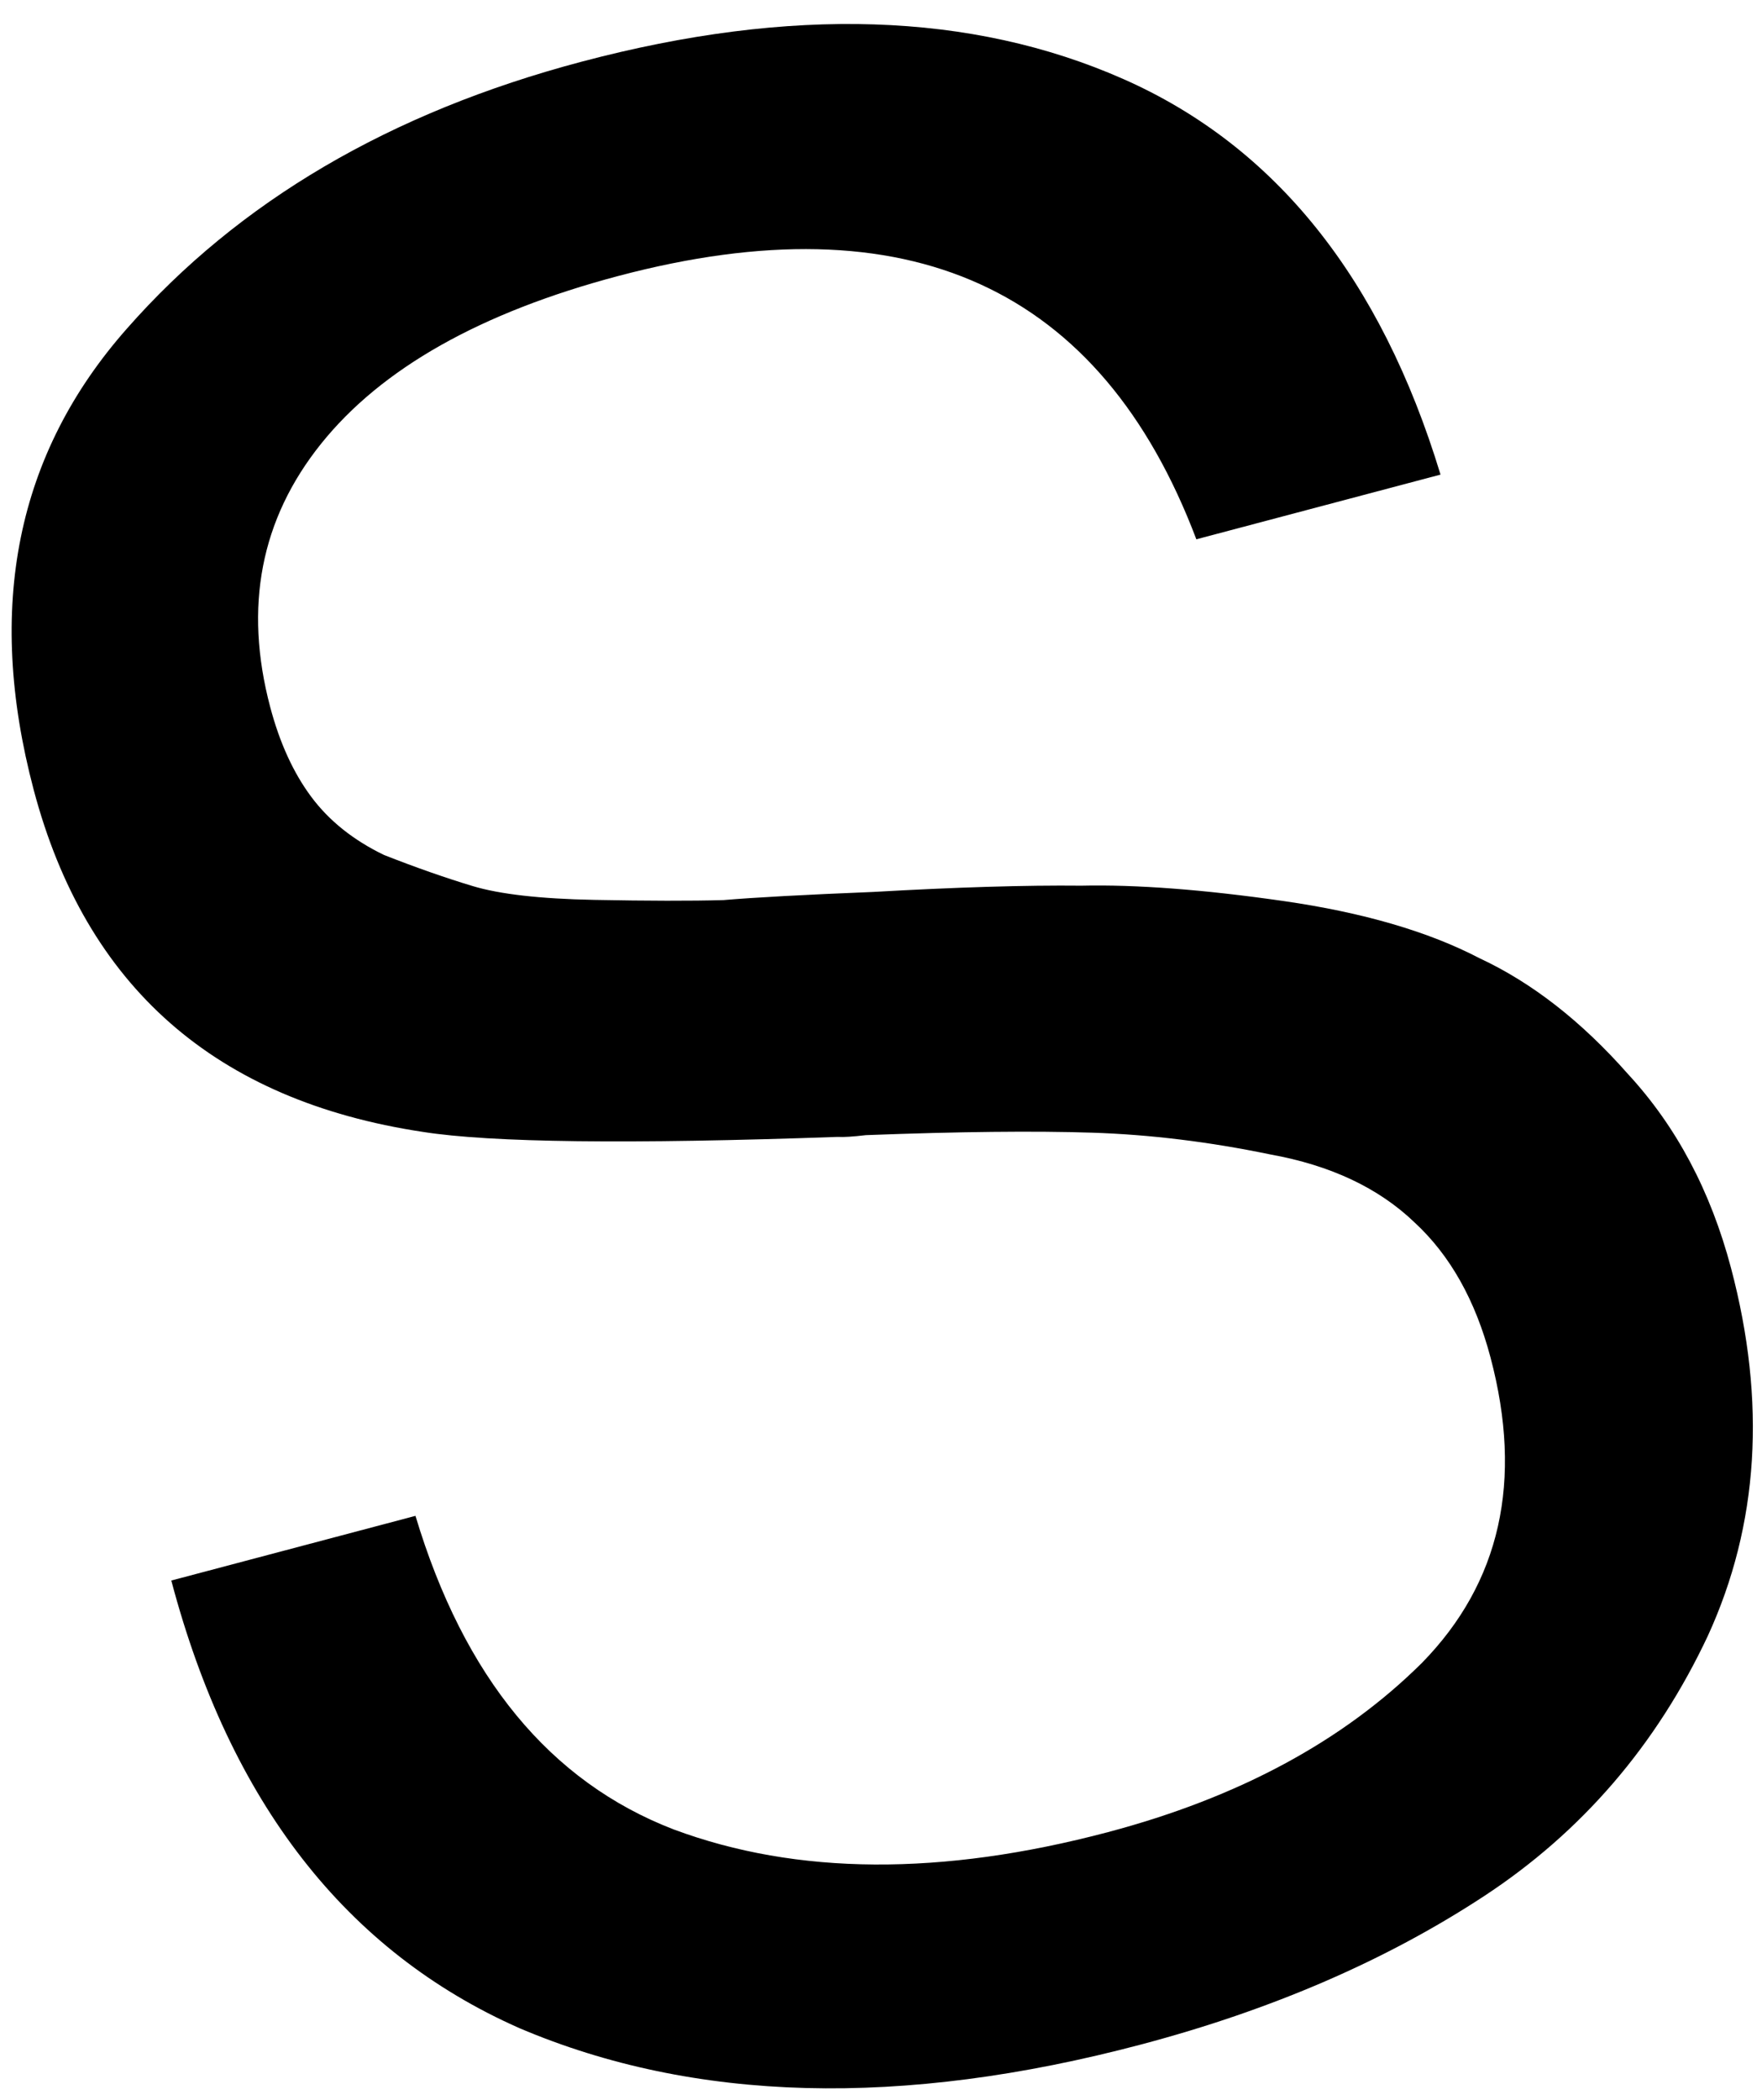 <svg width="73" height="87" viewBox="0 0 73 87" fill="none" xmlns="http://www.w3.org/2000/svg">
<path d="M59.681 19.659L49.565 22.339C45.607 11.887 37.625 8.251 25.619 11.431C19.912 12.942 15.807 15.259 13.303 18.381C10.799 21.503 10.096 25.139 11.195 29.289C11.588 30.771 12.154 32.009 12.893 33.003C13.632 33.997 14.638 34.801 15.911 35.416C17.239 35.937 18.463 36.366 19.583 36.703C20.704 37.041 22.38 37.232 24.612 37.275C26.844 37.318 28.63 37.321 29.968 37.284C31.287 37.173 33.359 37.06 36.184 36.946C39.621 36.75 42.493 36.663 44.799 36.687C47.086 36.636 49.878 36.849 53.176 37.323C56.475 37.798 59.182 38.588 61.299 39.693C63.47 40.704 65.519 42.303 67.447 44.489C69.448 46.655 70.871 49.332 71.715 52.519C73.187 58.077 72.867 63.158 70.756 67.762C68.624 72.292 65.532 75.887 61.477 78.547C57.423 81.207 52.691 83.253 47.281 84.686C37.35 87.317 28.765 87.092 21.525 84.013C14.34 80.84 9.531 74.659 7.097 65.469L17.213 62.79C19.221 69.475 22.787 73.805 27.91 75.779C33.013 77.679 39.011 77.716 45.903 75.891C51.313 74.458 55.651 72.12 58.916 68.876C62.161 65.557 63.107 61.342 61.752 56.228C61.124 53.856 60.075 51.993 58.606 50.637C57.117 49.207 55.123 48.268 52.625 47.819C50.108 47.297 47.649 46.996 45.249 46.918C42.849 46.84 39.725 46.874 35.878 47.02C35.339 47.084 34.949 47.108 34.707 47.093C26.064 47.399 20.336 47.33 17.521 46.886C8.93 45.592 3.555 40.869 1.396 32.717C-0.606 25.157 0.682 18.789 5.259 13.611C9.89 8.34 16.171 4.654 24.101 2.554C32.772 0.257 40.251 0.497 46.538 3.273C52.825 6.049 57.206 11.511 59.681 19.659Z" fill="black"/>
</svg>
